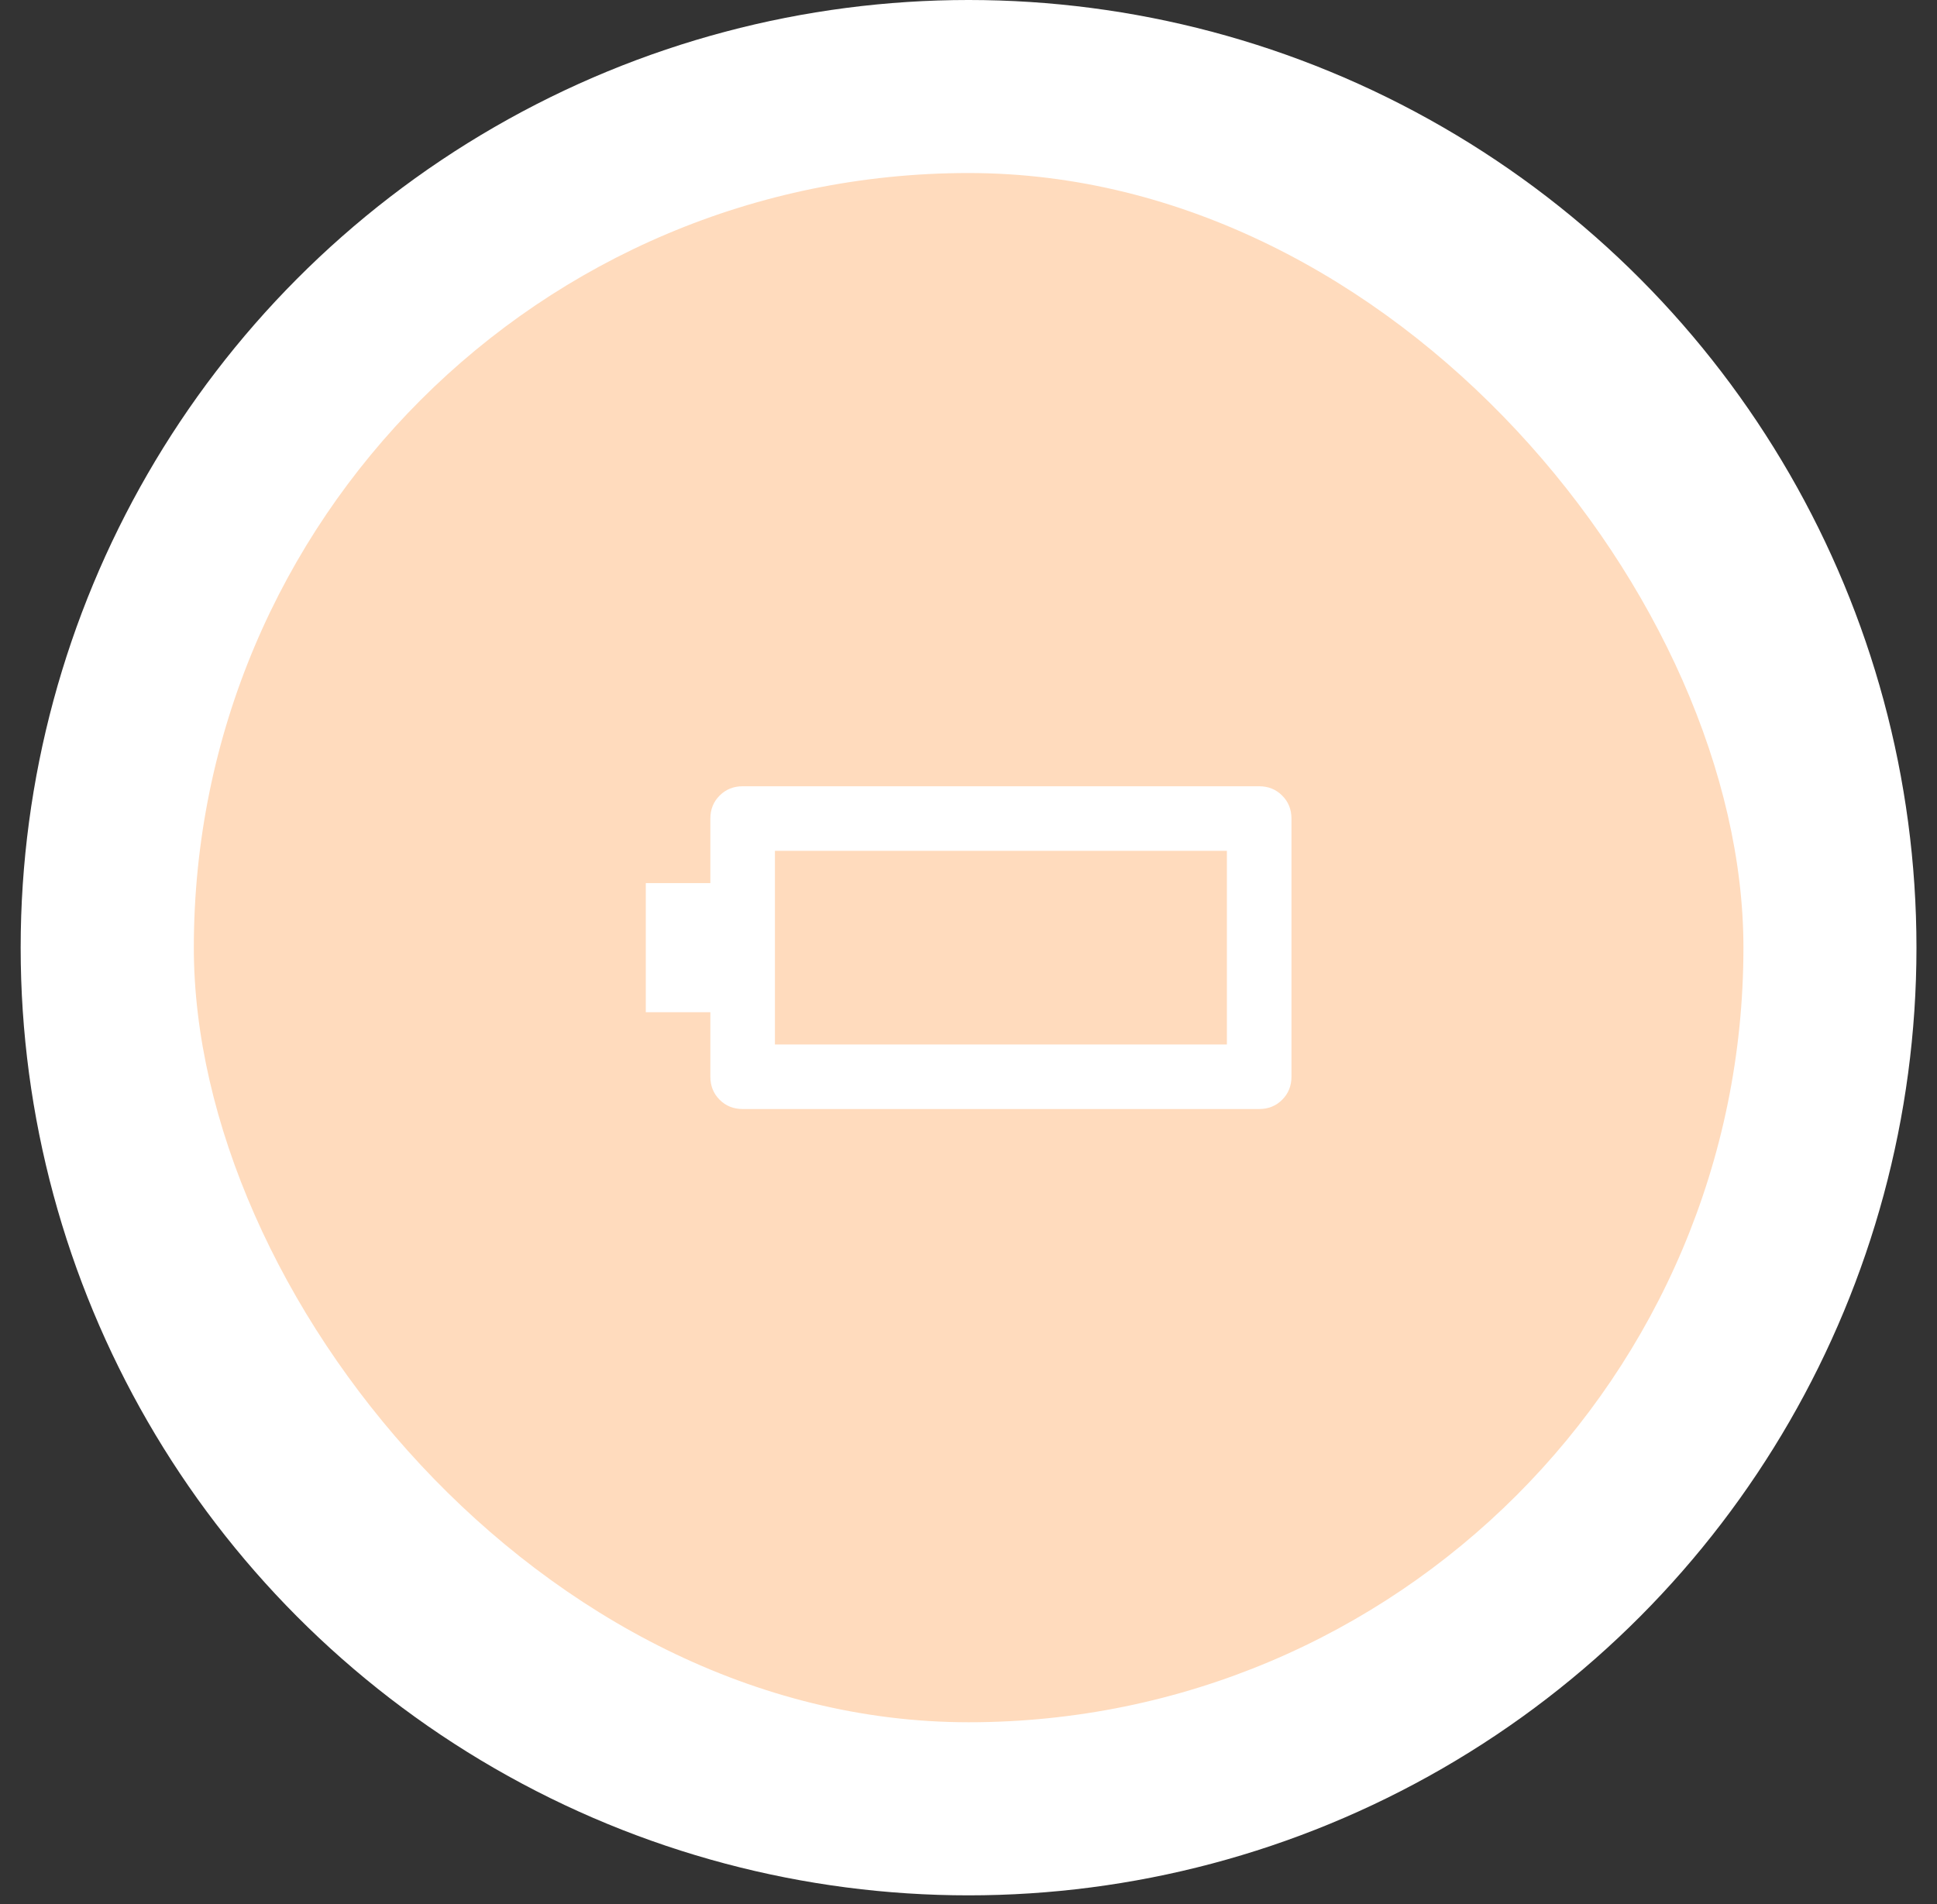 <svg width="60" height="59" viewBox="0 0 60 59" fill="none" xmlns="http://www.w3.org/2000/svg">
<rect x="0" y="0" width="60" height="59" fill="#333333" stroke="none"/>
<circle cx="30.002" cy="29.362" r="29.362" fill="white"/>
<rect x="6.004" y="5.361" width="48" height="48" rx="24" fill="#FFDBBD"/>
<path d="M40.004 33.361C40.004 33.645 39.908 33.882 39.716 34.074C39.525 34.266 39.287 34.361 39.004 34.361L23.004 34.361C22.721 34.361 22.483 34.266 22.291 34.074C22.1 33.882 22.004 33.645 22.004 33.361L22.004 31.361L20.004 31.361L20.004 27.361L22.004 27.361L22.004 25.361C22.004 25.078 22.1 24.84 22.291 24.649C22.483 24.457 22.721 24.361 23.004 24.361L39.004 24.361C39.287 24.361 39.525 24.457 39.716 24.649C39.908 24.84 40.004 25.078 40.004 25.361L40.004 33.361ZM38.004 32.361L38.004 26.361L24.004 26.361L24.004 32.361L38.004 32.361Z" fill="white"/>
</svg>
